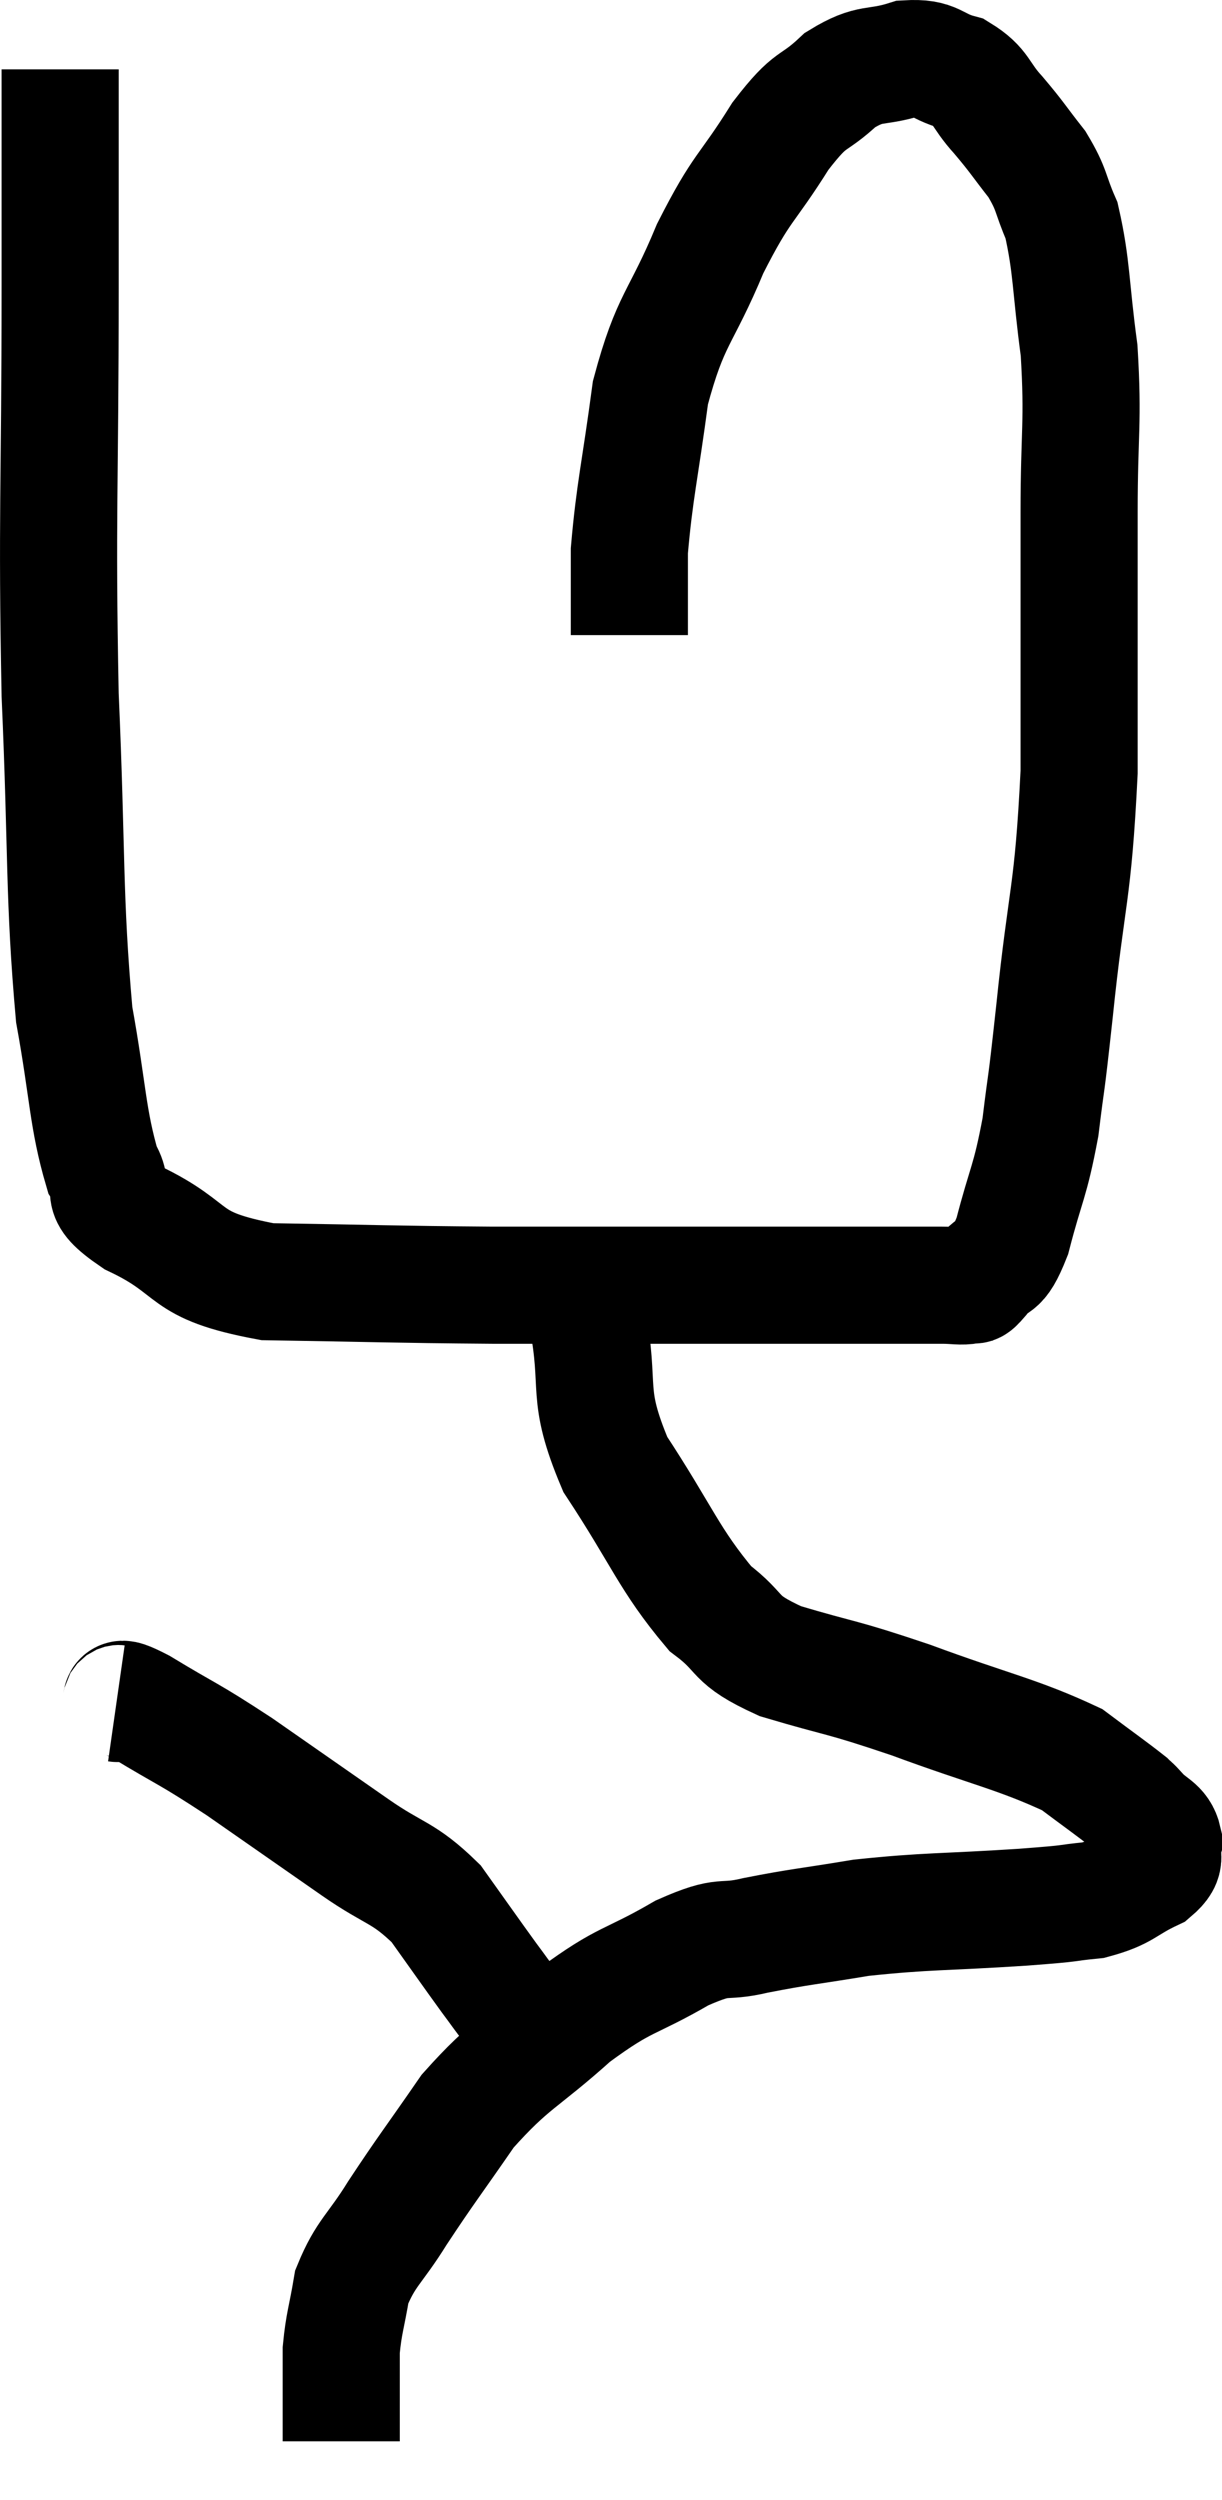 <svg xmlns="http://www.w3.org/2000/svg" viewBox="15.413 2.896 20.867 42.684" width="20.867" height="42.684"><path d="M 16.44 4.08 C 16.44 5.94, 16.44 5.13, 16.44 7.8 C 16.44 11.28, 16.38 11.655, 16.44 14.76 C 16.56 17.49, 16.5 18.195, 16.68 20.22 C 16.92 21.54, 16.905 21.99, 17.16 22.86 C 17.43 23.28, 16.995 23.22, 17.7 23.7 C 18.84 24.24, 18.45 24.495, 19.98 24.78 C 21.9 24.81, 22.035 24.825, 23.82 24.84 C 25.47 24.84, 25.815 24.84, 27.12 24.84 C 28.08 24.84, 28.29 24.84, 29.04 24.84 C 29.58 24.84, 29.58 24.84, 30.12 24.84 C 30.66 24.84, 30.855 24.84, 31.2 24.84 C 31.35 24.84, 31.305 24.84, 31.5 24.84 C 31.74 24.84, 31.815 24.87, 31.98 24.84 C 32.07 24.78, 31.98 24.93, 32.16 24.72 C 32.43 24.36, 32.445 24.645, 32.7 24 C 32.94 23.07, 33 23.1, 33.18 22.14 C 33.3 21.15, 33.255 21.675, 33.42 20.16 C 33.63 18.12, 33.735 18.21, 33.84 16.08 C 33.84 13.86, 33.84 13.44, 33.84 11.64 C 33.84 10.26, 33.915 10.125, 33.84 8.88 C 33.69 7.77, 33.72 7.455, 33.54 6.66 C 33.33 6.18, 33.39 6.15, 33.12 5.7 C 32.79 5.28, 32.79 5.25, 32.46 4.86 C 32.13 4.5, 32.19 4.38, 31.8 4.14 C 31.35 4.02, 31.41 3.87, 30.9 3.9 C 30.33 4.08, 30.3 3.93, 29.76 4.26 C 29.25 4.74, 29.295 4.5, 28.74 5.22 C 28.14 6.18, 28.095 6.045, 27.54 7.14 C 27.03 8.37, 26.865 8.31, 26.52 9.6 C 26.34 10.95, 26.25 11.265, 26.16 12.3 C 26.16 13.02, 26.16 13.38, 26.16 13.74 C 26.16 13.74, 26.16 13.74, 26.16 13.74 C 26.16 13.74, 26.16 13.74, 26.16 13.74 C 26.16 13.74, 26.16 13.74, 26.16 13.74 L 26.16 13.74" fill="none" stroke="black" stroke-width="2"></path><path d="M 25.44 24.36 C 25.44 24.87, 25.32 24.495, 25.44 25.38 C 25.68 26.64, 25.395 26.655, 25.92 27.9 C 26.73 29.13, 26.835 29.52, 27.54 30.36 C 28.14 30.81, 27.885 30.87, 28.74 31.26 C 29.85 31.59, 29.715 31.5, 30.96 31.92 C 32.34 32.43, 32.79 32.505, 33.72 32.94 C 34.2 33.3, 34.395 33.435, 34.68 33.66 C 34.77 33.75, 34.71 33.675, 34.86 33.84 C 35.07 34.08, 35.22 34.065, 35.28 34.32 C 35.19 34.59, 35.4 34.605, 35.1 34.86 C 34.59 35.1, 34.635 35.19, 34.08 35.34 C 33.48 35.4, 33.87 35.385, 32.88 35.46 C 31.5 35.55, 31.26 35.52, 30.12 35.64 C 29.22 35.79, 29.085 35.79, 28.32 35.94 C 27.69 36.09, 27.84 35.895, 27.06 36.24 C 26.13 36.78, 26.115 36.645, 25.2 37.32 C 24.3 38.13, 24.15 38.1, 23.4 38.94 C 22.8 39.81, 22.695 39.93, 22.2 40.68 C 21.81 41.31, 21.66 41.355, 21.42 41.94 C 21.33 42.48, 21.285 42.555, 21.24 43.02 C 21.24 43.41, 21.24 43.56, 21.24 43.8 C 21.24 43.89, 21.24 43.785, 21.24 43.98 C 21.24 44.28, 21.24 44.43, 21.24 44.58 C 21.24 44.58, 21.24 44.58, 21.24 44.58 L 21.24 44.58" fill="none" stroke="black" stroke-width="2"></path><path d="M 17.4 31.98 C 17.61 32.01, 17.295 31.77, 17.82 32.04 C 18.66 32.55, 18.585 32.46, 19.5 33.06 C 20.49 33.75, 20.64 33.855, 21.48 34.44 C 22.17 34.92, 22.29 34.845, 22.86 35.4 C 23.31 36.03, 23.445 36.225, 23.76 36.66 C 23.94 36.9, 23.985 36.975, 24.12 37.14 C 24.21 37.23, 24.255 37.275, 24.3 37.32 C 24.3 37.32, 24.3 37.32, 24.3 37.32 L 24.3 37.32" fill="none" stroke="black" stroke-width="2"></path></svg>